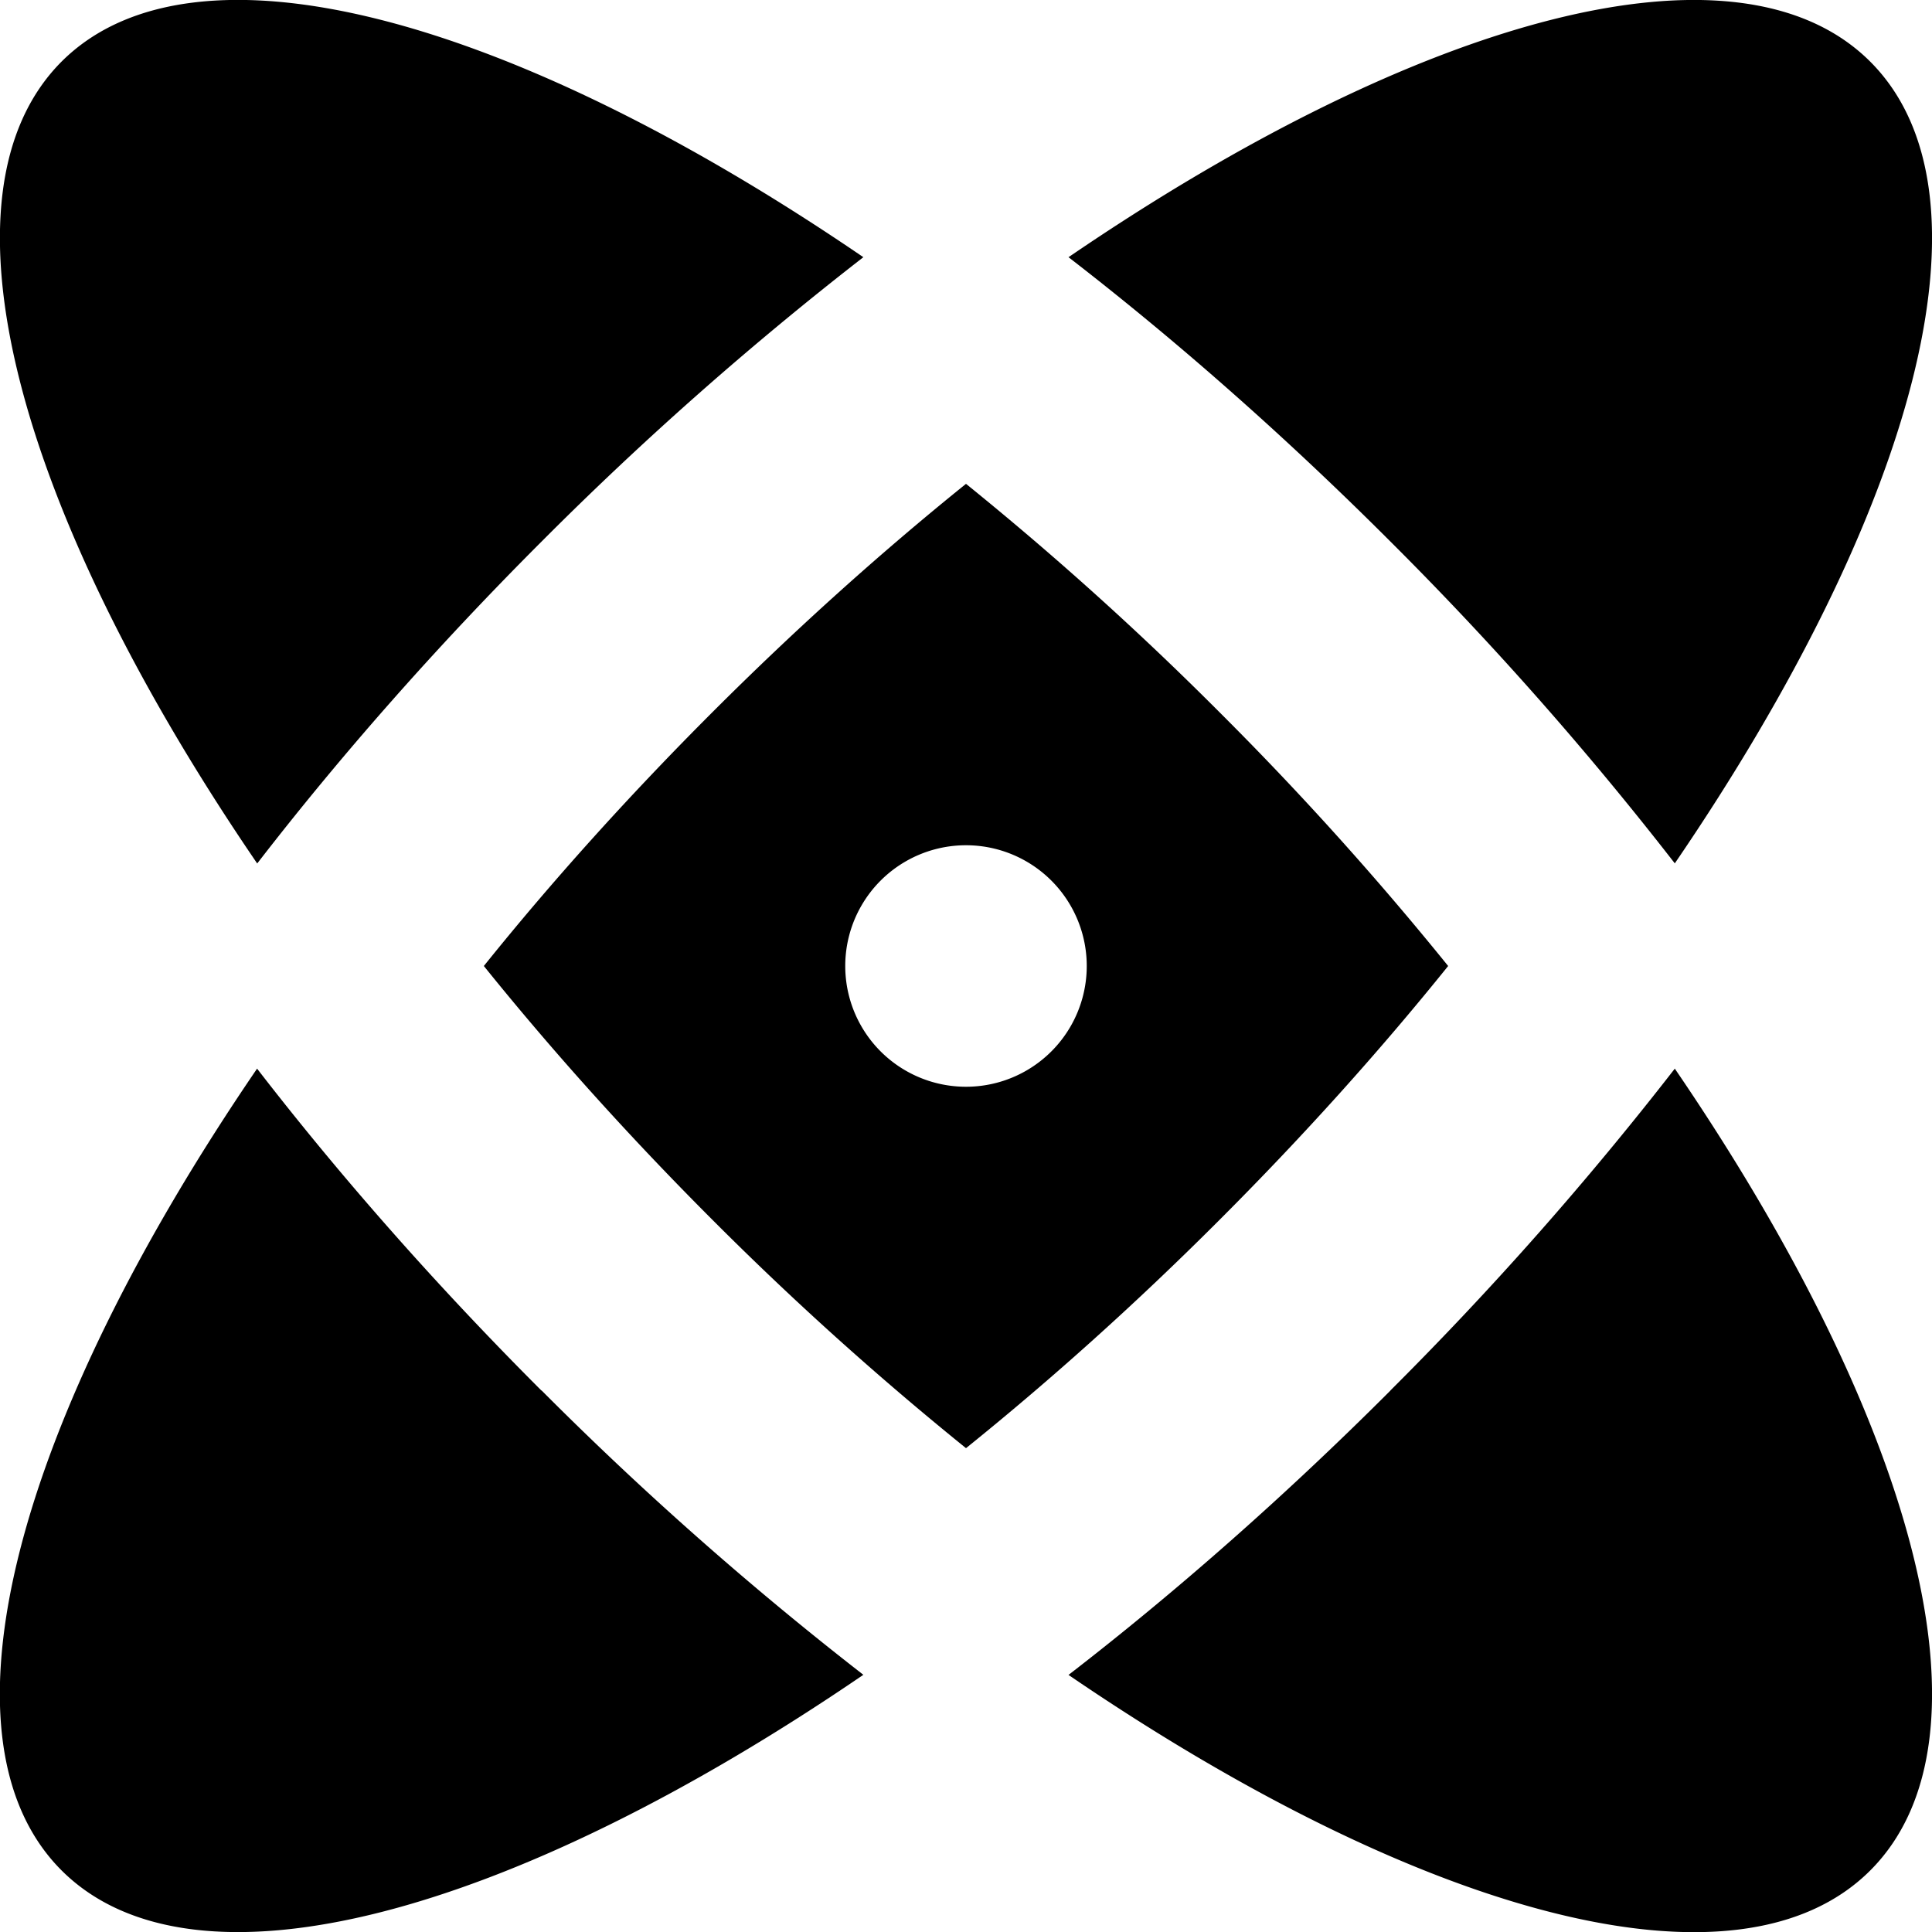 <svg xmlns="http://www.w3.org/2000/svg" width="24" height="24" viewBox="0 0 16 16" fill="none"><g fill="currentColor"><path d="M11.515 11.515A28.069 28.069 0 0 0 13.87 8.85c1.987 2.91 2.717 5.542 1.619 6.64s-3.73.368-6.64-1.619c.892-.689 1.79-1.479 2.666-2.355zM4.485 11.515A28.075 28.075 0 0 0 7.15 13.87C4.24 15.857 1.609 16.587.51 15.49c-1.098-1.098-.368-3.73 1.619-6.64.689.892 1.479 1.79 2.355 2.666zM13.87 7.15c1.987-2.91 2.717-5.54 1.619-6.639-1.098-1.098-3.73-.368-6.64 1.619.892.689 1.79 1.479 2.666 2.355A28.075 28.075 0 0 1 13.87 7.15zM4.485 4.485A28.073 28.073 0 0 1 7.15 2.13C4.24.143 1.609-.587.51.51-.587 1.61.143 4.241 2.13 7.151c.689-.892 1.479-1.79 2.355-2.666z"/><path fill-rule="evenodd" d="M8 4.007c-.7.564-1.407 1.198-2.101 1.892S4.57 7.299 4.007 8c.564.7 1.198 1.407 1.892 2.101A26.42 26.42 0 0 0 8 11.993c.7-.564 1.407-1.197 2.101-1.892.694-.694 1.328-1.4 1.892-2.101A26.42 26.42 0 0 0 10.1 5.899 26.434 26.434 0 0 0 8 4.007zM8 9a1 1 0 1 0 0-2 1 1 0 0 0 0 2z" clip-rule="evenodd"/></g></svg>